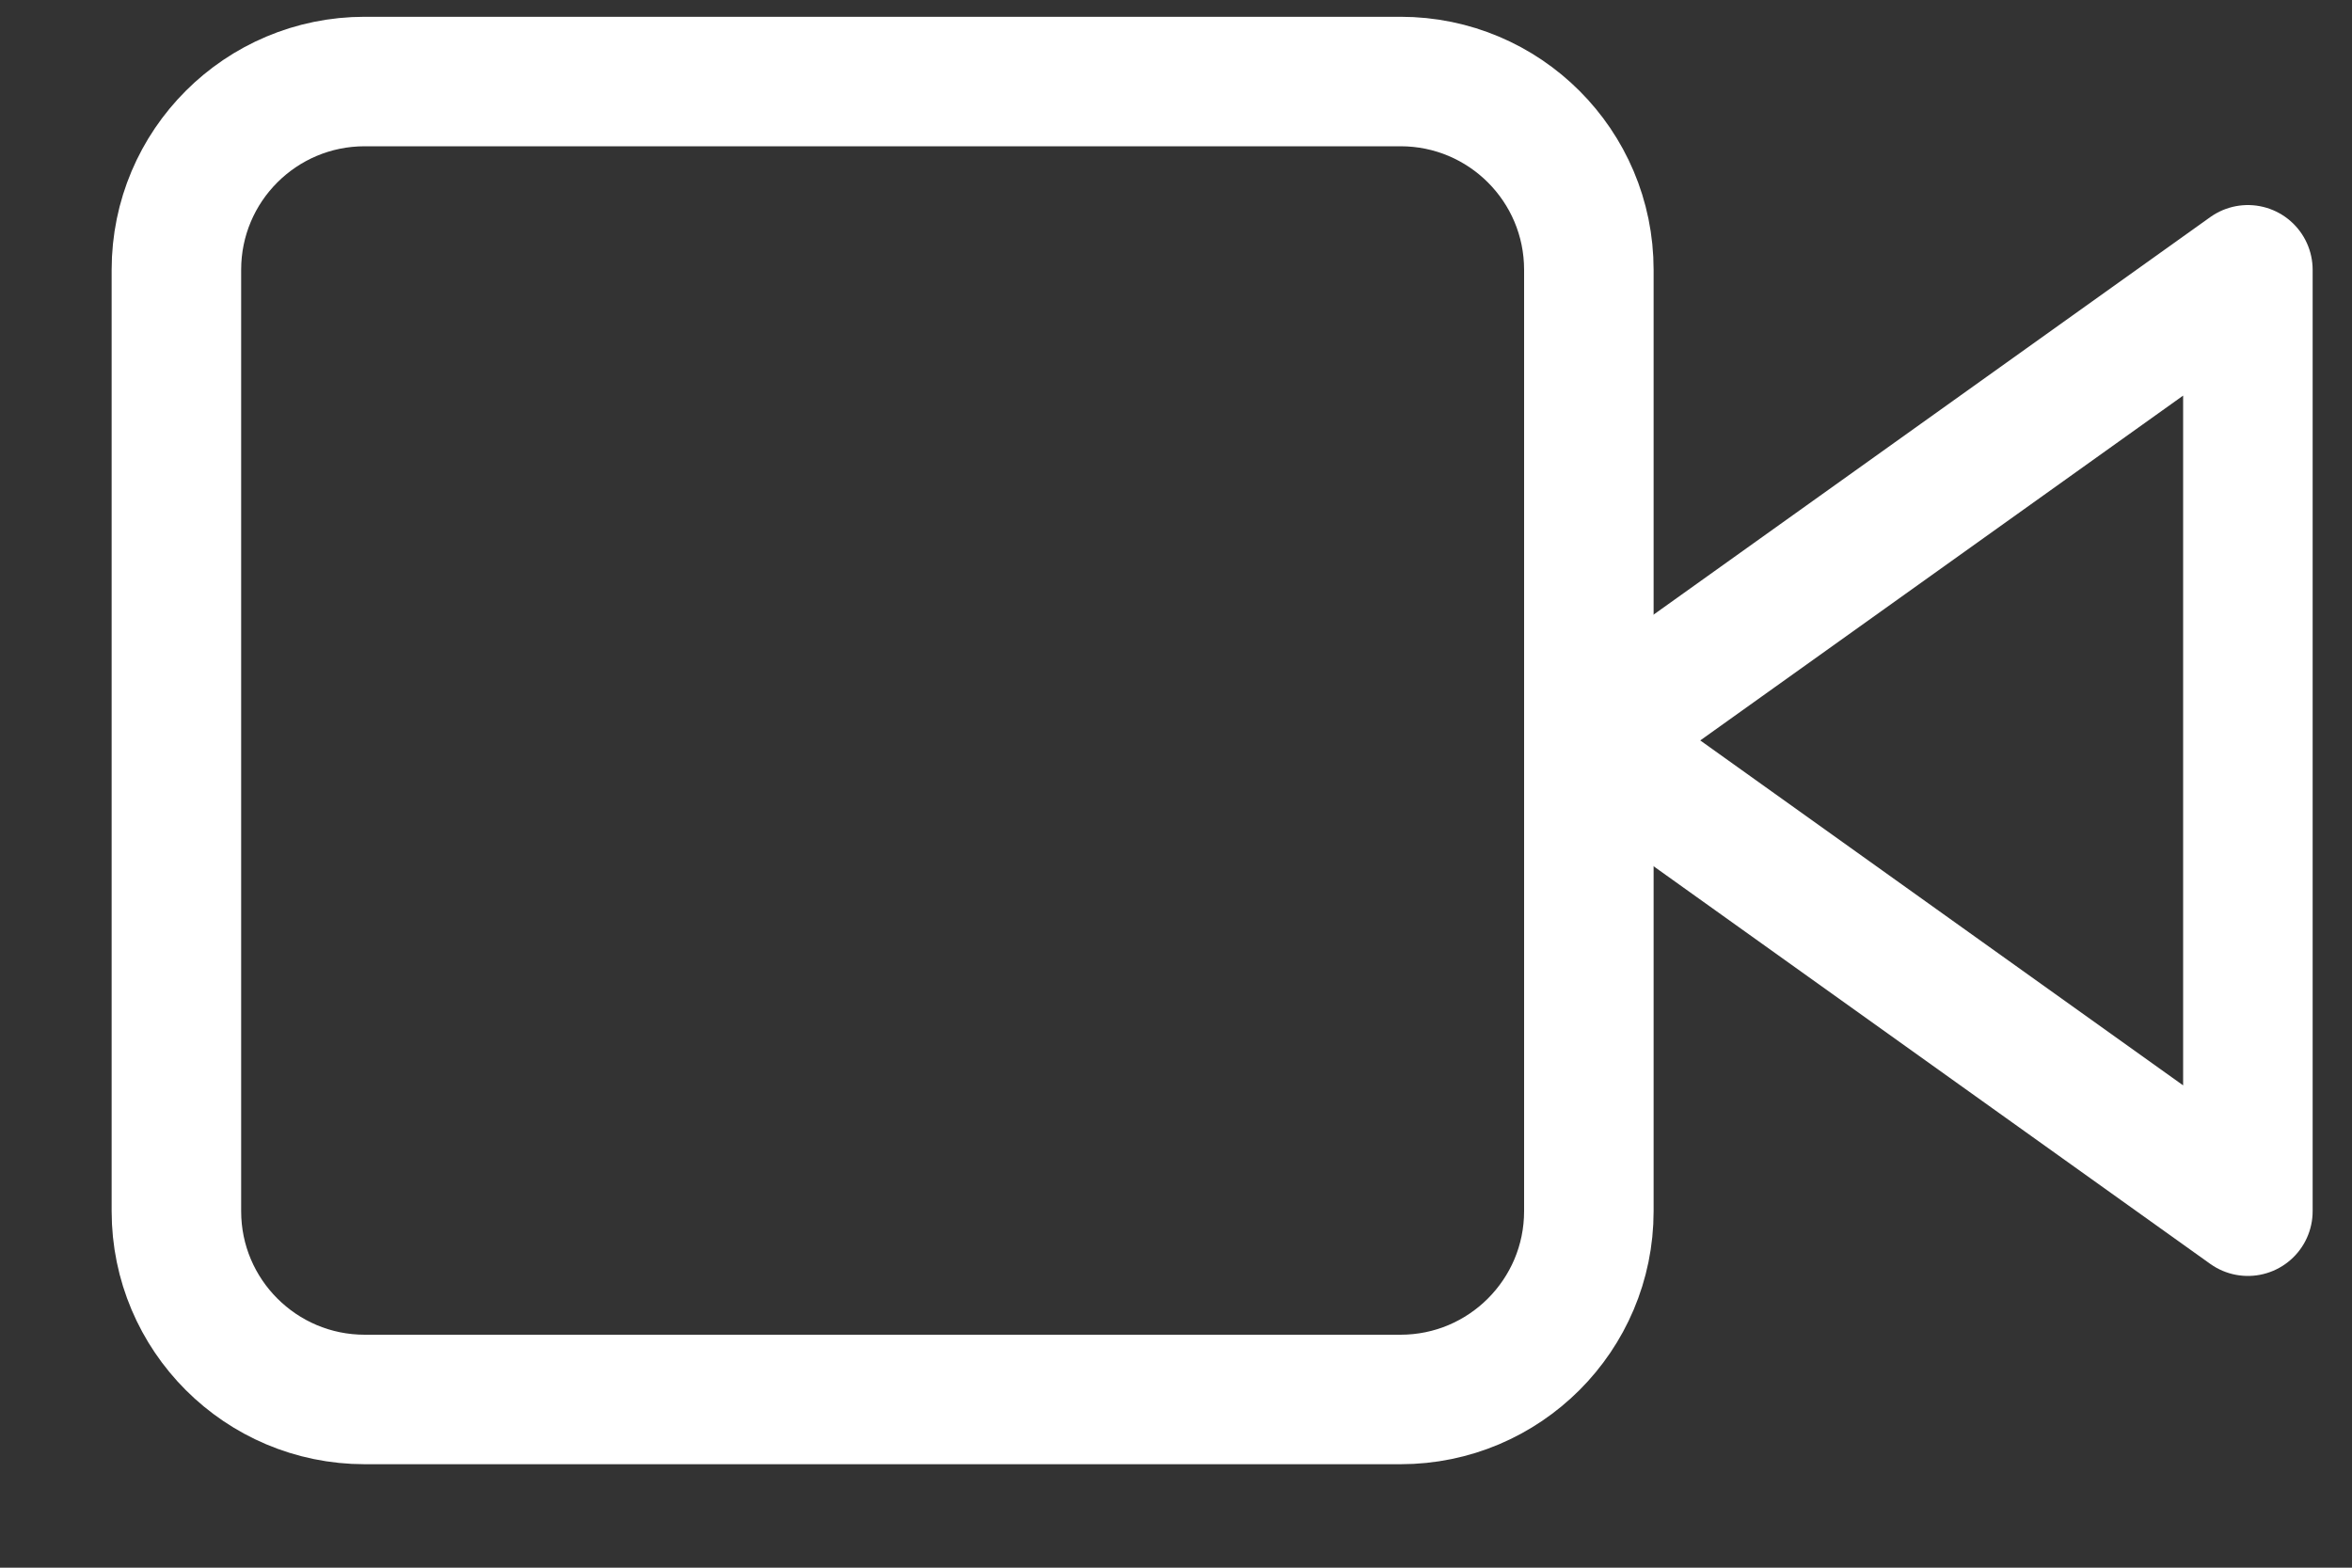 <svg width="15" height="10" viewBox="0 0 15 10" fill="none" xmlns="http://www.w3.org/2000/svg">
<rect x="0" y="0" width="15" height="10" fill="#333333" stroke="none"/>
<path d="M14.336 1.721L10.133 4.723L14.336 7.726V1.721Z" stroke="white" stroke-width="0.826" stroke-linecap="round" stroke-linejoin="round"/>
<path d="M8.932 0.52H2.326C1.663 0.52 1.125 1.057 1.125 1.721V7.726C1.125 8.389 1.663 8.927 2.326 8.927H8.932C9.595 8.927 10.133 8.389 10.133 7.726V1.721C10.133 1.057 9.595 0.52 8.932 0.52Z" stroke="white" stroke-width="0.826" stroke-linecap="round" stroke-linejoin="round"/>
</svg>
